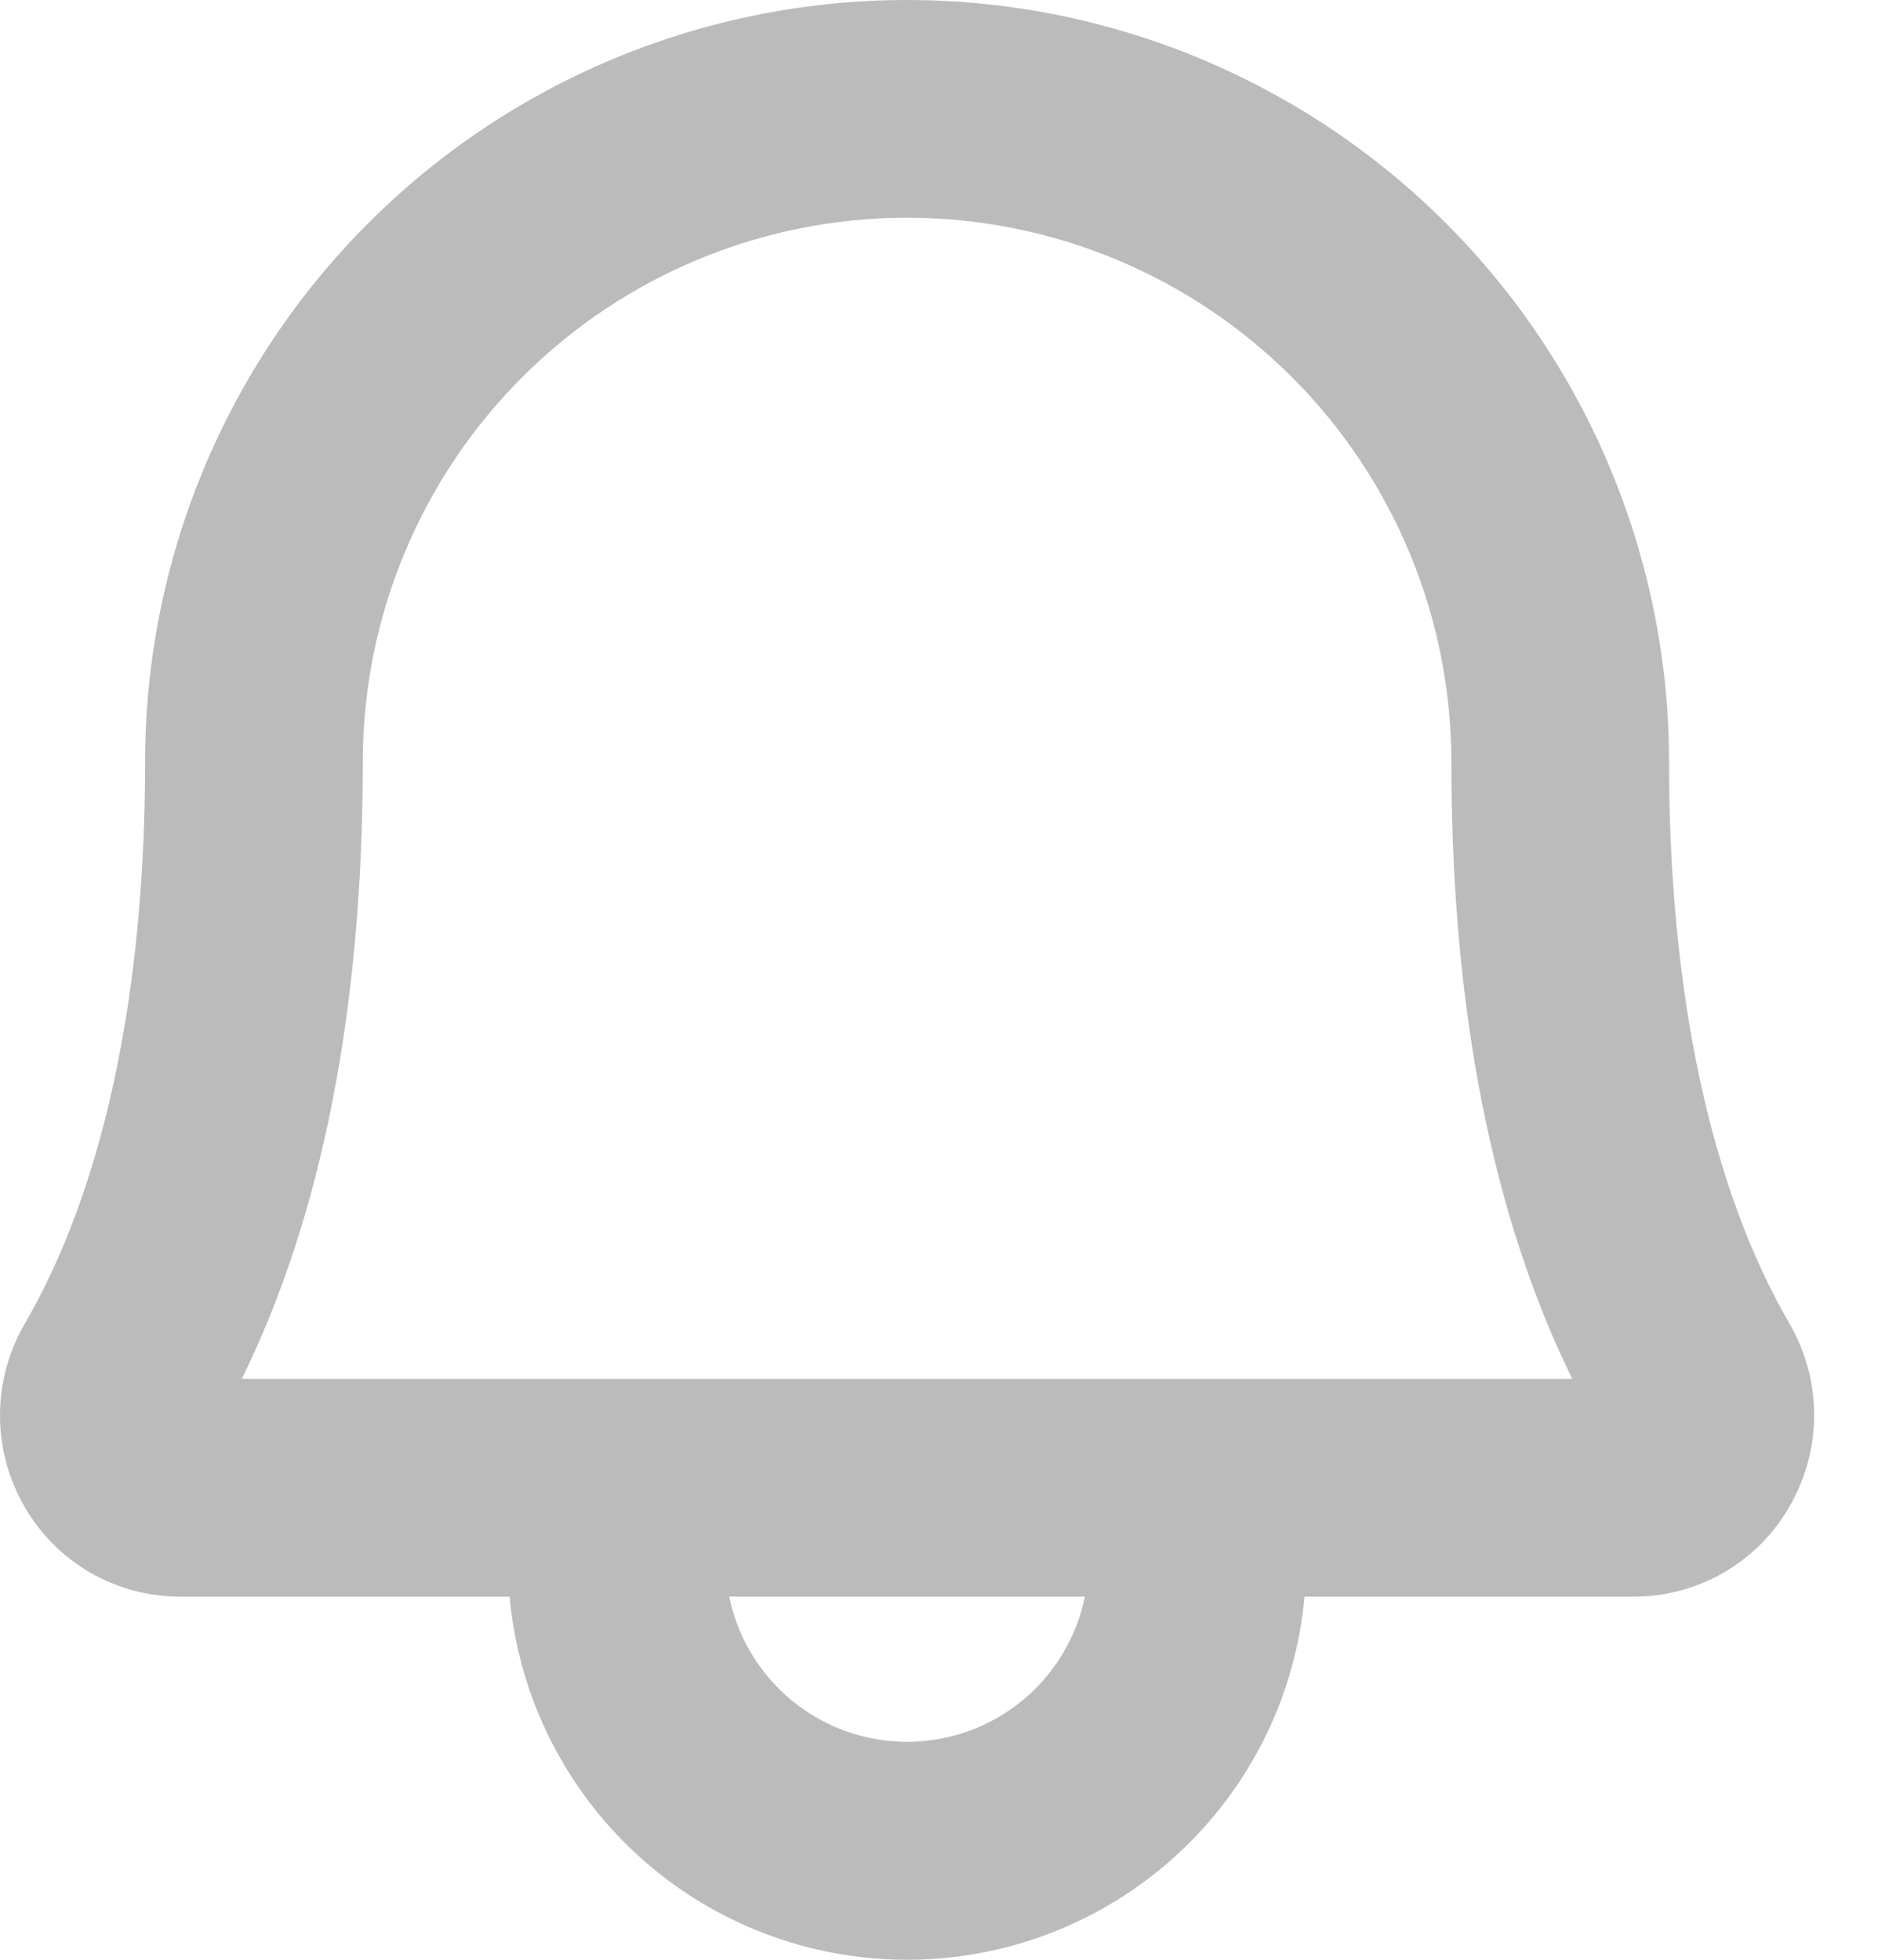 <svg width="23" height="24" viewBox="0 0 23 24" fill="none" xmlns="http://www.w3.org/2000/svg">
<path d="M21.918 16.213C20.953 14.554 20.441 12.173 20.441 9.332C20.441 6.857 19.458 4.484 17.708 2.733C15.958 0.983 13.584 0 11.109 0C8.634 0 6.26 0.983 4.51 2.733C2.76 4.484 1.777 6.857 1.777 9.332C1.777 12.174 1.267 14.554 0.302 16.213C0.106 16.551 0.001 16.935 1.35725e-05 17.326C-0.001 17.718 0.1 18.103 0.295 18.442C0.488 18.782 0.768 19.064 1.107 19.26C1.446 19.455 1.83 19.556 2.221 19.553H6.241C6.351 20.768 6.912 21.898 7.812 22.721C8.713 23.544 9.889 24 11.109 24C12.329 24 13.505 23.544 14.406 22.721C15.307 21.898 15.867 20.768 15.977 19.553H19.997C20.387 19.556 20.771 19.454 21.109 19.259C21.447 19.064 21.727 18.782 21.92 18.442C22.115 18.103 22.218 17.719 22.218 17.327C22.217 16.936 22.114 16.551 21.918 16.213ZM11.109 21.331C10.597 21.331 10.1 21.154 9.703 20.83C9.307 20.506 9.034 20.055 8.931 19.553H13.287C13.184 20.055 12.911 20.506 12.515 20.83C12.118 21.154 11.621 21.331 11.109 21.331ZM2.961 16.887C3.944 14.887 4.443 12.348 4.443 9.332C4.443 7.564 5.145 5.869 6.396 4.619C7.646 3.369 9.341 2.666 11.109 2.666C12.877 2.666 14.572 3.369 15.823 4.619C17.073 5.869 17.775 7.564 17.775 9.332C17.775 12.346 18.273 14.887 19.256 16.887H2.961Z" fill="#BBBBBB"/>
</svg>
